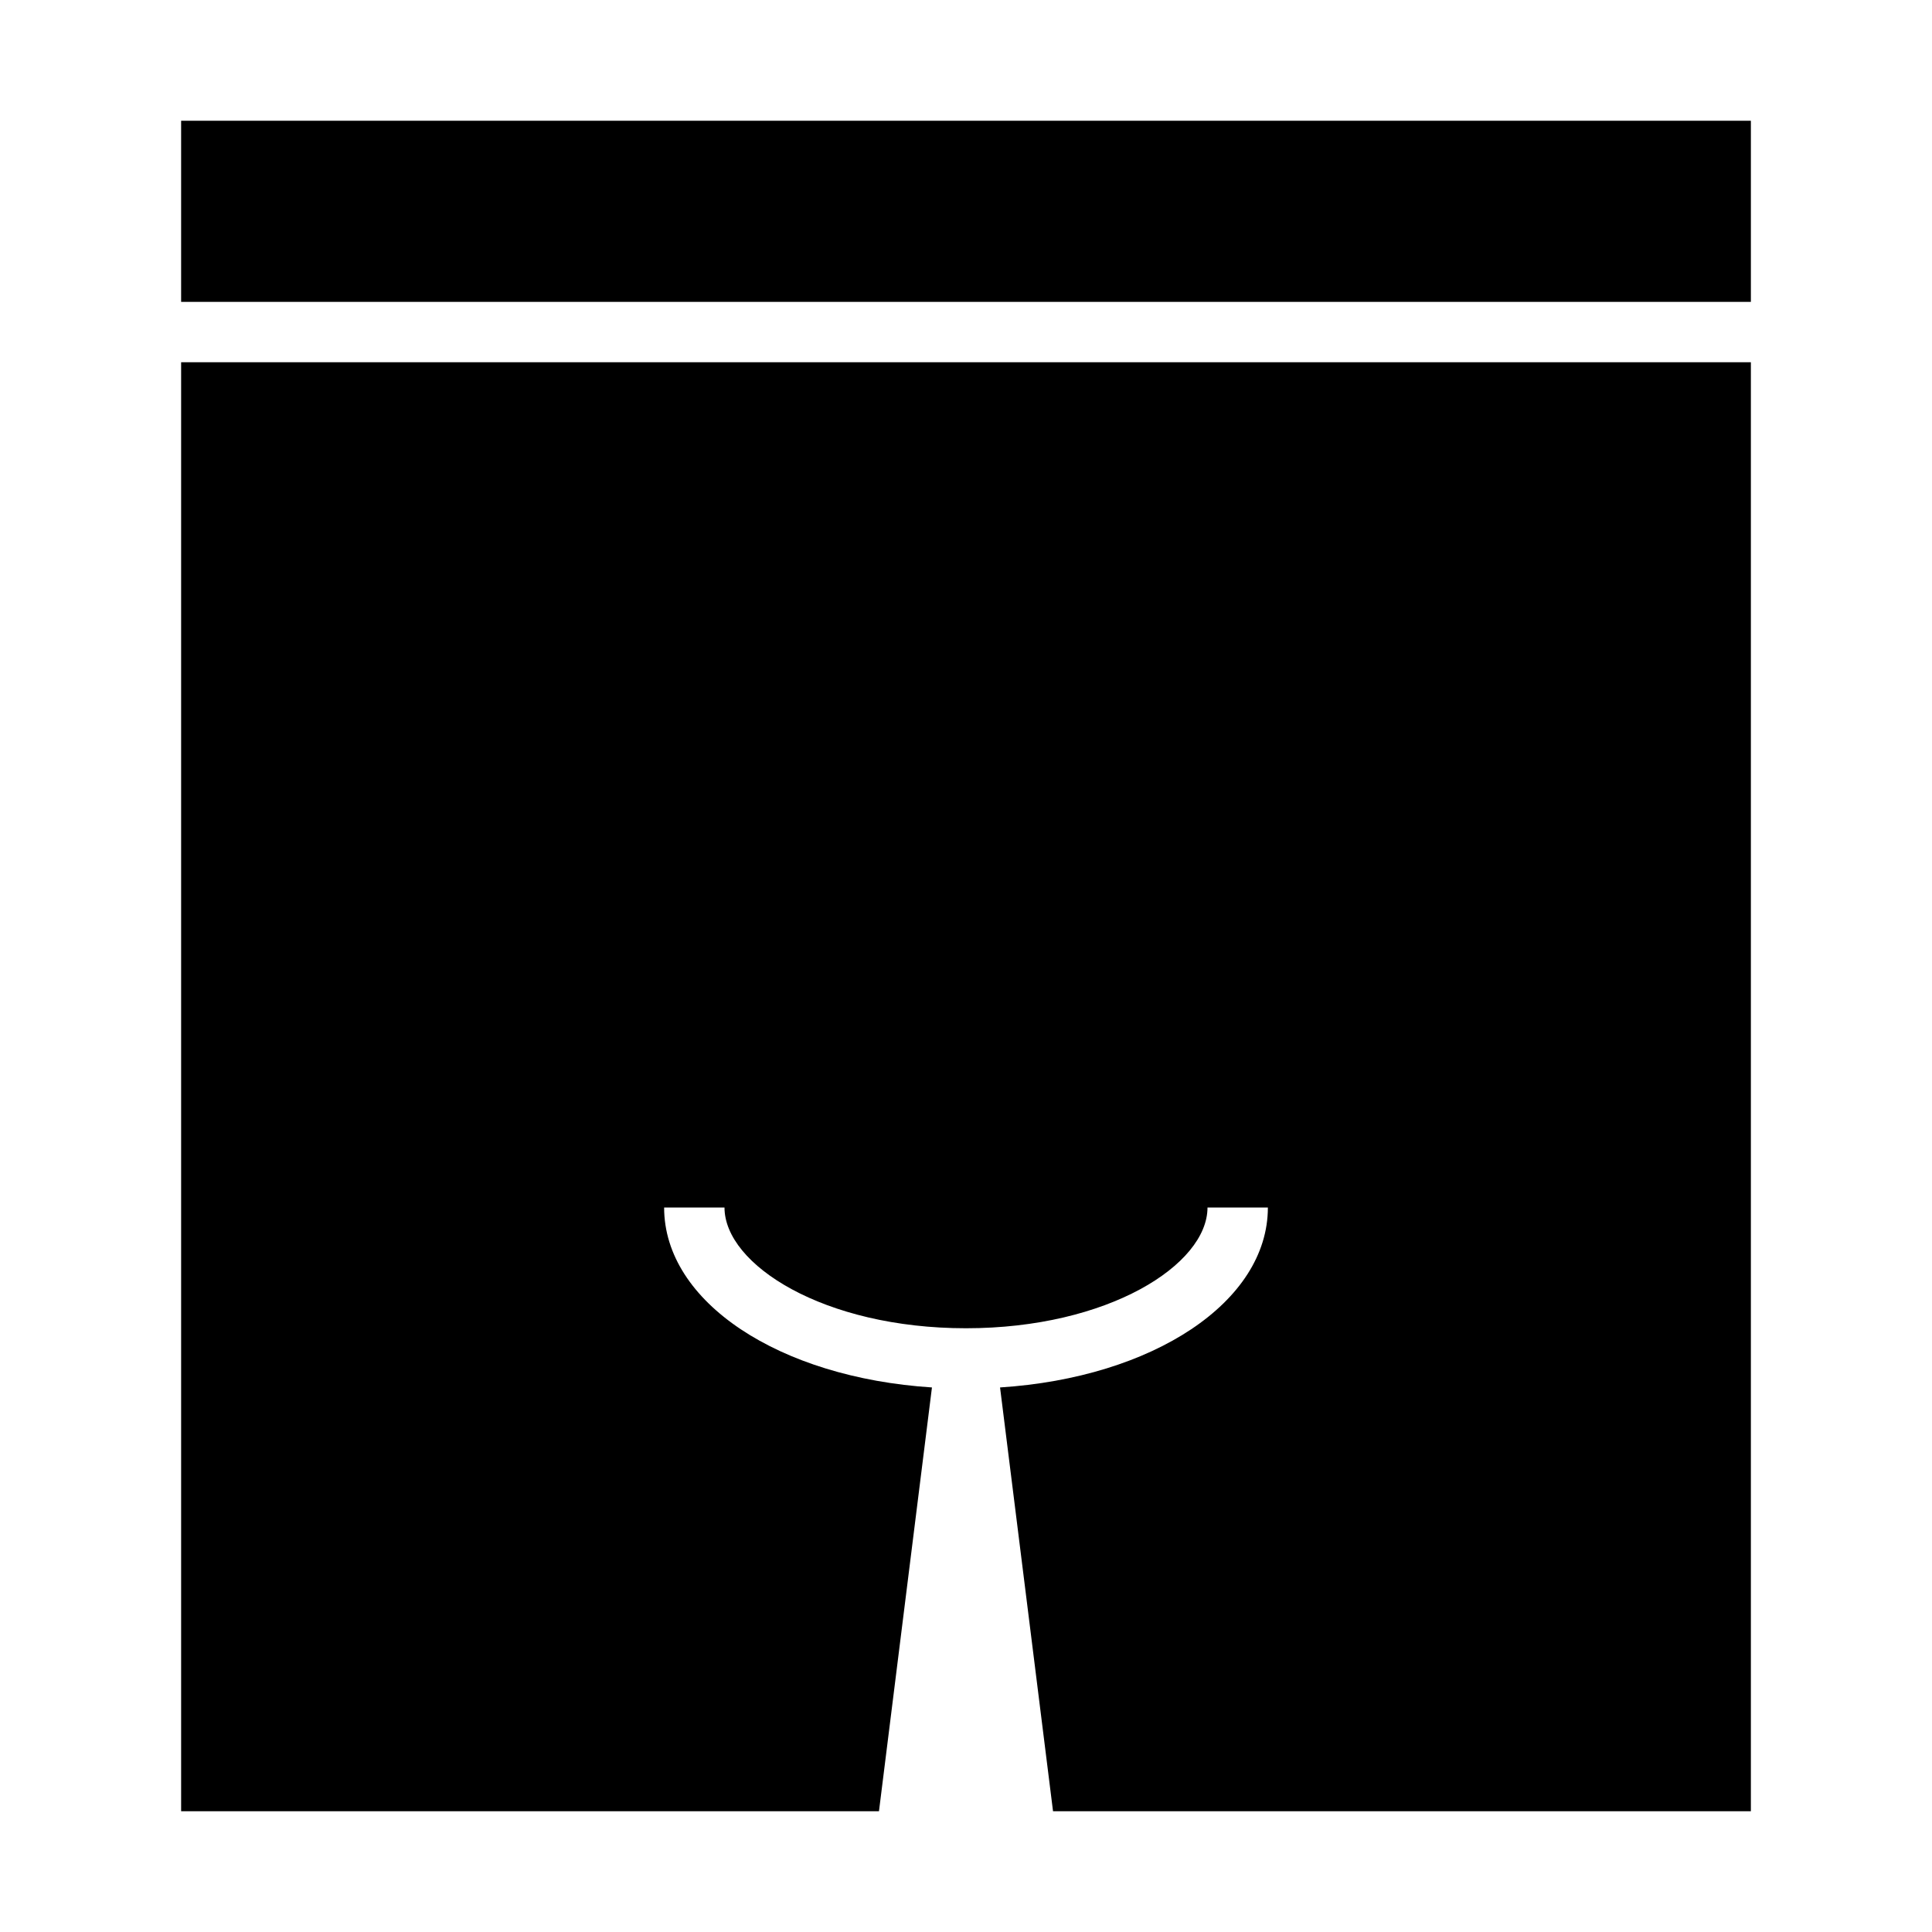 <svg xmlns="http://www.w3.org/2000/svg" viewBox="0 0 64 64" x="0px" y="0px"><g><path d="M33.128,45.961,34.883,60H58V12H6V60H29.117l1.755-14.039C25.815,45.635,22,43.135,22,40h2c0,1.892,3.286,4,8,4s8-2.108,8-4h2C42,43.135,38.185,45.635,33.128,45.961Z"></path><rect x="6" y="4" width="52" height="6"></rect></g></svg>